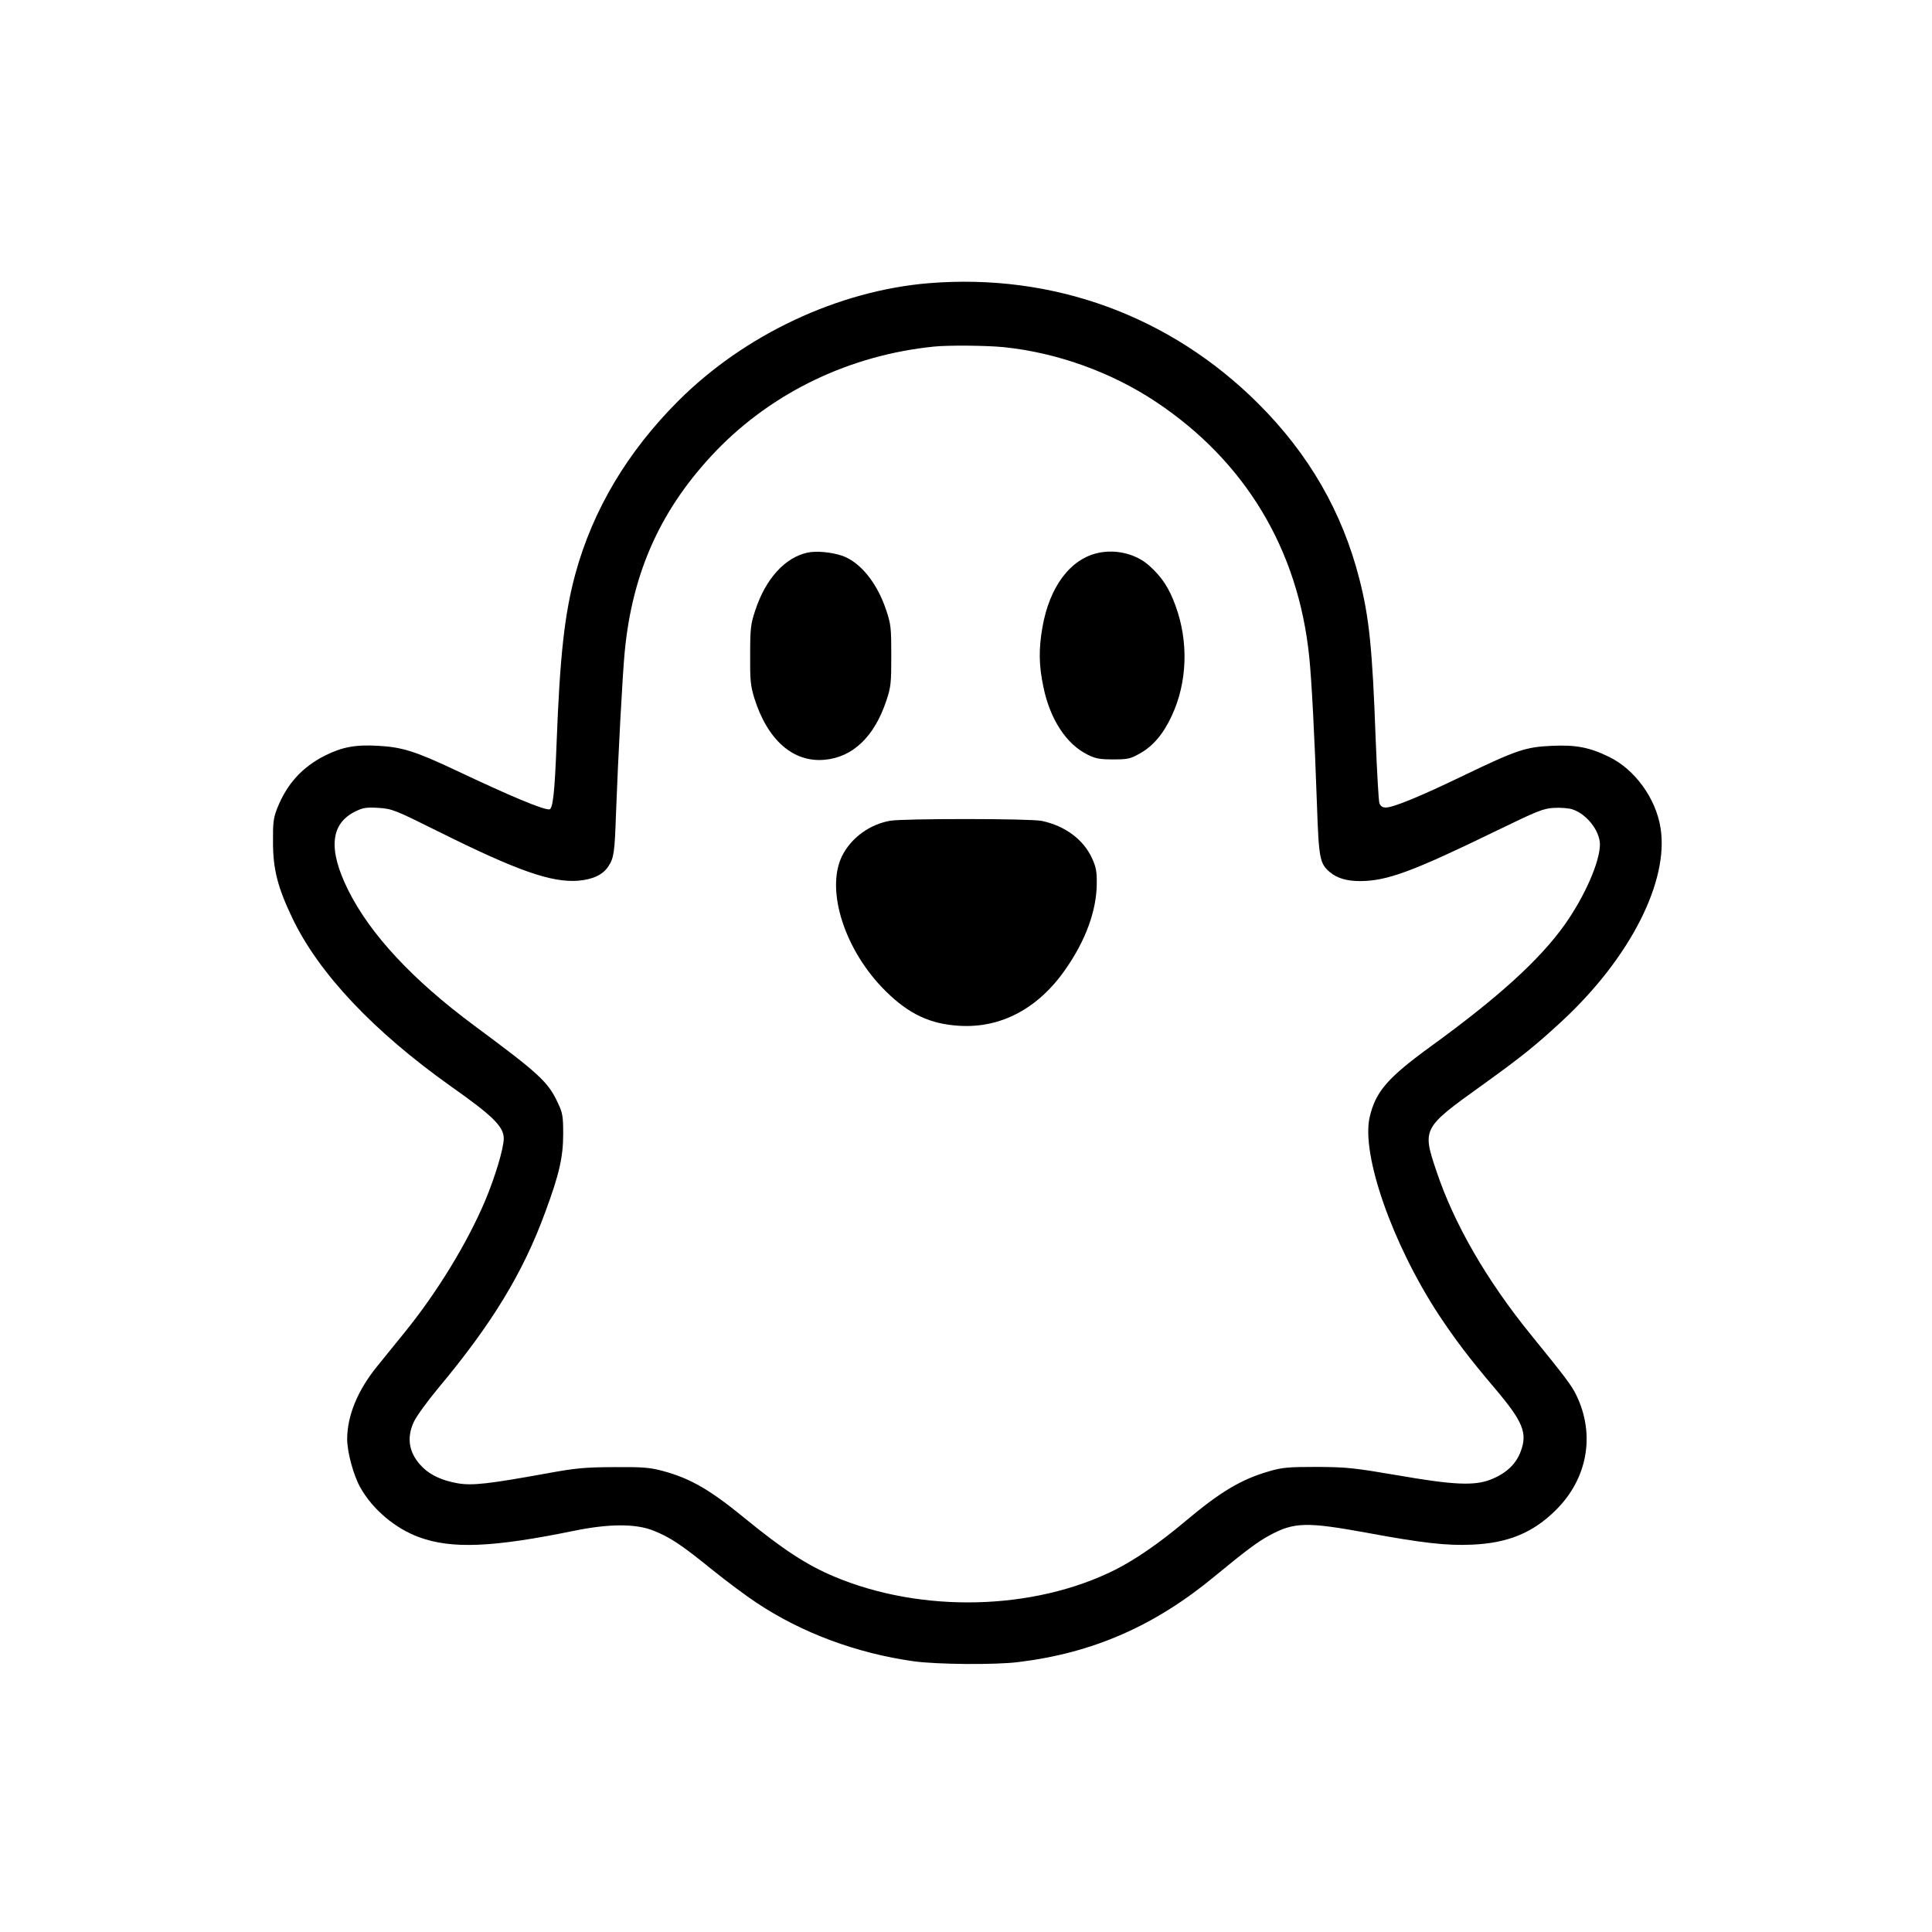 <?xml version="1.0" standalone="no"?>
<!DOCTYPE svg PUBLIC "-//W3C//DTD SVG 20010904//EN"
 "http://www.w3.org/TR/2001/REC-SVG-20010904/DTD/svg10.dtd">
<svg version="1.0" xmlns="http://www.w3.org/2000/svg"
 width="1024pt" height="1024pt" viewBox="0 0 1024 1024"
 preserveAspectRatio="xMidYMid meet">

<g transform="translate(0,1024) scale(0.1,-0.1)"
fill="currentColor" stroke="none">
<path d="M4922 8739 c-480 -40 -976 -273 -1327 -624 -269 -269 -452 -576 -545
-915 -57 -211 -82 -426 -100 -900 -10 -264 -20 -350 -39 -350 -38 0 -203 69
-501 210 -209 98 -278 120 -405 127 -121 7 -191 -6 -283 -52 -122 -62 -202
-151 -253 -280 -20 -51 -23 -77 -22 -180 0 -142 25 -239 102 -400 140 -294
432 -603 844 -895 220 -155 277 -212 277 -274 0 -52 -46 -205 -99 -331 -95
-224 -254 -485 -428 -699 -48 -60 -114 -140 -145 -179 -103 -127 -157 -260
-158 -383 0 -71 34 -196 71 -260 65 -115 184 -215 309 -261 174 -64 391 -55
825 34 182 37 323 38 417 1 90 -36 148 -74 313 -208 77 -62 183 -141 235 -175
239 -159 528 -267 832 -310 121 -17 435 -20 558 -4 393 48 722 192 1040 456
168 138 224 180 290 216 130 70 196 71 515 13 291 -54 423 -69 555 -63 193 8
325 63 446 183 169 167 210 401 109 609 -25 52 -57 94 -238 317 -237 291 -411
592 -505 875 -74 220 -71 226 239 448 218 157 286 212 431 346 358 333 565
739 519 1022 -25 156 -136 309 -272 375 -103 51 -177 65 -304 59 -138 -6 -186
-22 -469 -158 -232 -112 -372 -169 -411 -169 -17 0 -28 7 -34 23 -4 12 -13
168 -20 347 -17 470 -34 639 -86 841 -91 356 -267 661 -535 929 -467 466
-1087 693 -1748 639z m398 -339 c283 -29 571 -133 807 -290 473 -315 754 -782
812 -1350 13 -124 28 -411 41 -782 10 -290 15 -315 69 -361 39 -32 89 -47 161
-47 142 1 274 49 724 268 212 103 246 117 301 120 35 2 80 -1 100 -8 75 -25
144 -113 145 -185 0 -92 -80 -275 -186 -425 -133 -187 -352 -386 -709 -645
-231 -168 -293 -240 -325 -374 -47 -198 119 -673 366 -1050 87 -131 159 -227
299 -392 147 -174 172 -234 135 -332 -25 -68 -78 -117 -159 -149 -87 -34 -197
-29 -496 23 -229 39 -265 43 -425 44 -153 0 -185 -3 -253 -23 -149 -43 -258
-108 -447 -267 -133 -112 -262 -201 -369 -255 -433 -217 -1027 -231 -1490 -36
-145 61 -271 143 -476 311 -182 149 -285 208 -426 247 -74 20 -106 23 -264 22
-157 -1 -202 -5 -355 -33 -309 -56 -396 -66 -473 -53 -81 14 -143 42 -186 84
-73 71 -89 154 -47 243 13 28 71 108 130 179 285 341 449 612 565 929 75 202
96 294 96 417 0 94 -3 111 -28 164 -52 112 -99 155 -442 409 -329 244 -553
485 -670 720 -107 216 -94 352 40 417 39 19 58 22 122 18 72 -5 85 -10 322
-128 412 -205 594 -269 736 -258 79 7 131 32 160 77 29 44 33 74 40 281 11
300 35 742 46 854 41 430 196 767 488 1070 301 310 708 504 1151 549 76 8 280
6 370 -3z"/>
<path d="M4280 7311 c-120 -26 -222 -139 -277 -306 -24 -72 -27 -96 -27 -235
-1 -136 2 -164 22 -230 70 -223 206 -342 372 -327 150 13 264 123 327 311 25
74 27 94 27 241 0 147 -2 167 -27 241 -48 145 -138 256 -235 289 -58 19 -136
26 -182 16z"/>
<path d="M5823 7310 c-149 -31 -260 -178 -298 -395 -20 -116 -19 -200 5 -315
35 -172 122 -305 235 -360 41 -21 65 -25 135 -25 76 0 91 3 139 30 71 39 126
103 171 200 83 177 91 393 20 586 -34 93 -72 151 -139 211 -68 61 -173 88
-268 68z"/>
<path d="M4719 5890 c-110 -19 -208 -91 -256 -187 -89 -182 15 -504 233 -718
122 -120 234 -173 390 -182 221 -13 419 93 563 302 106 152 163 310 164 450 1
66 -4 90 -25 136 -45 99 -143 172 -266 198 -61 13 -729 13 -803 1z"/>
</g>
</svg>
